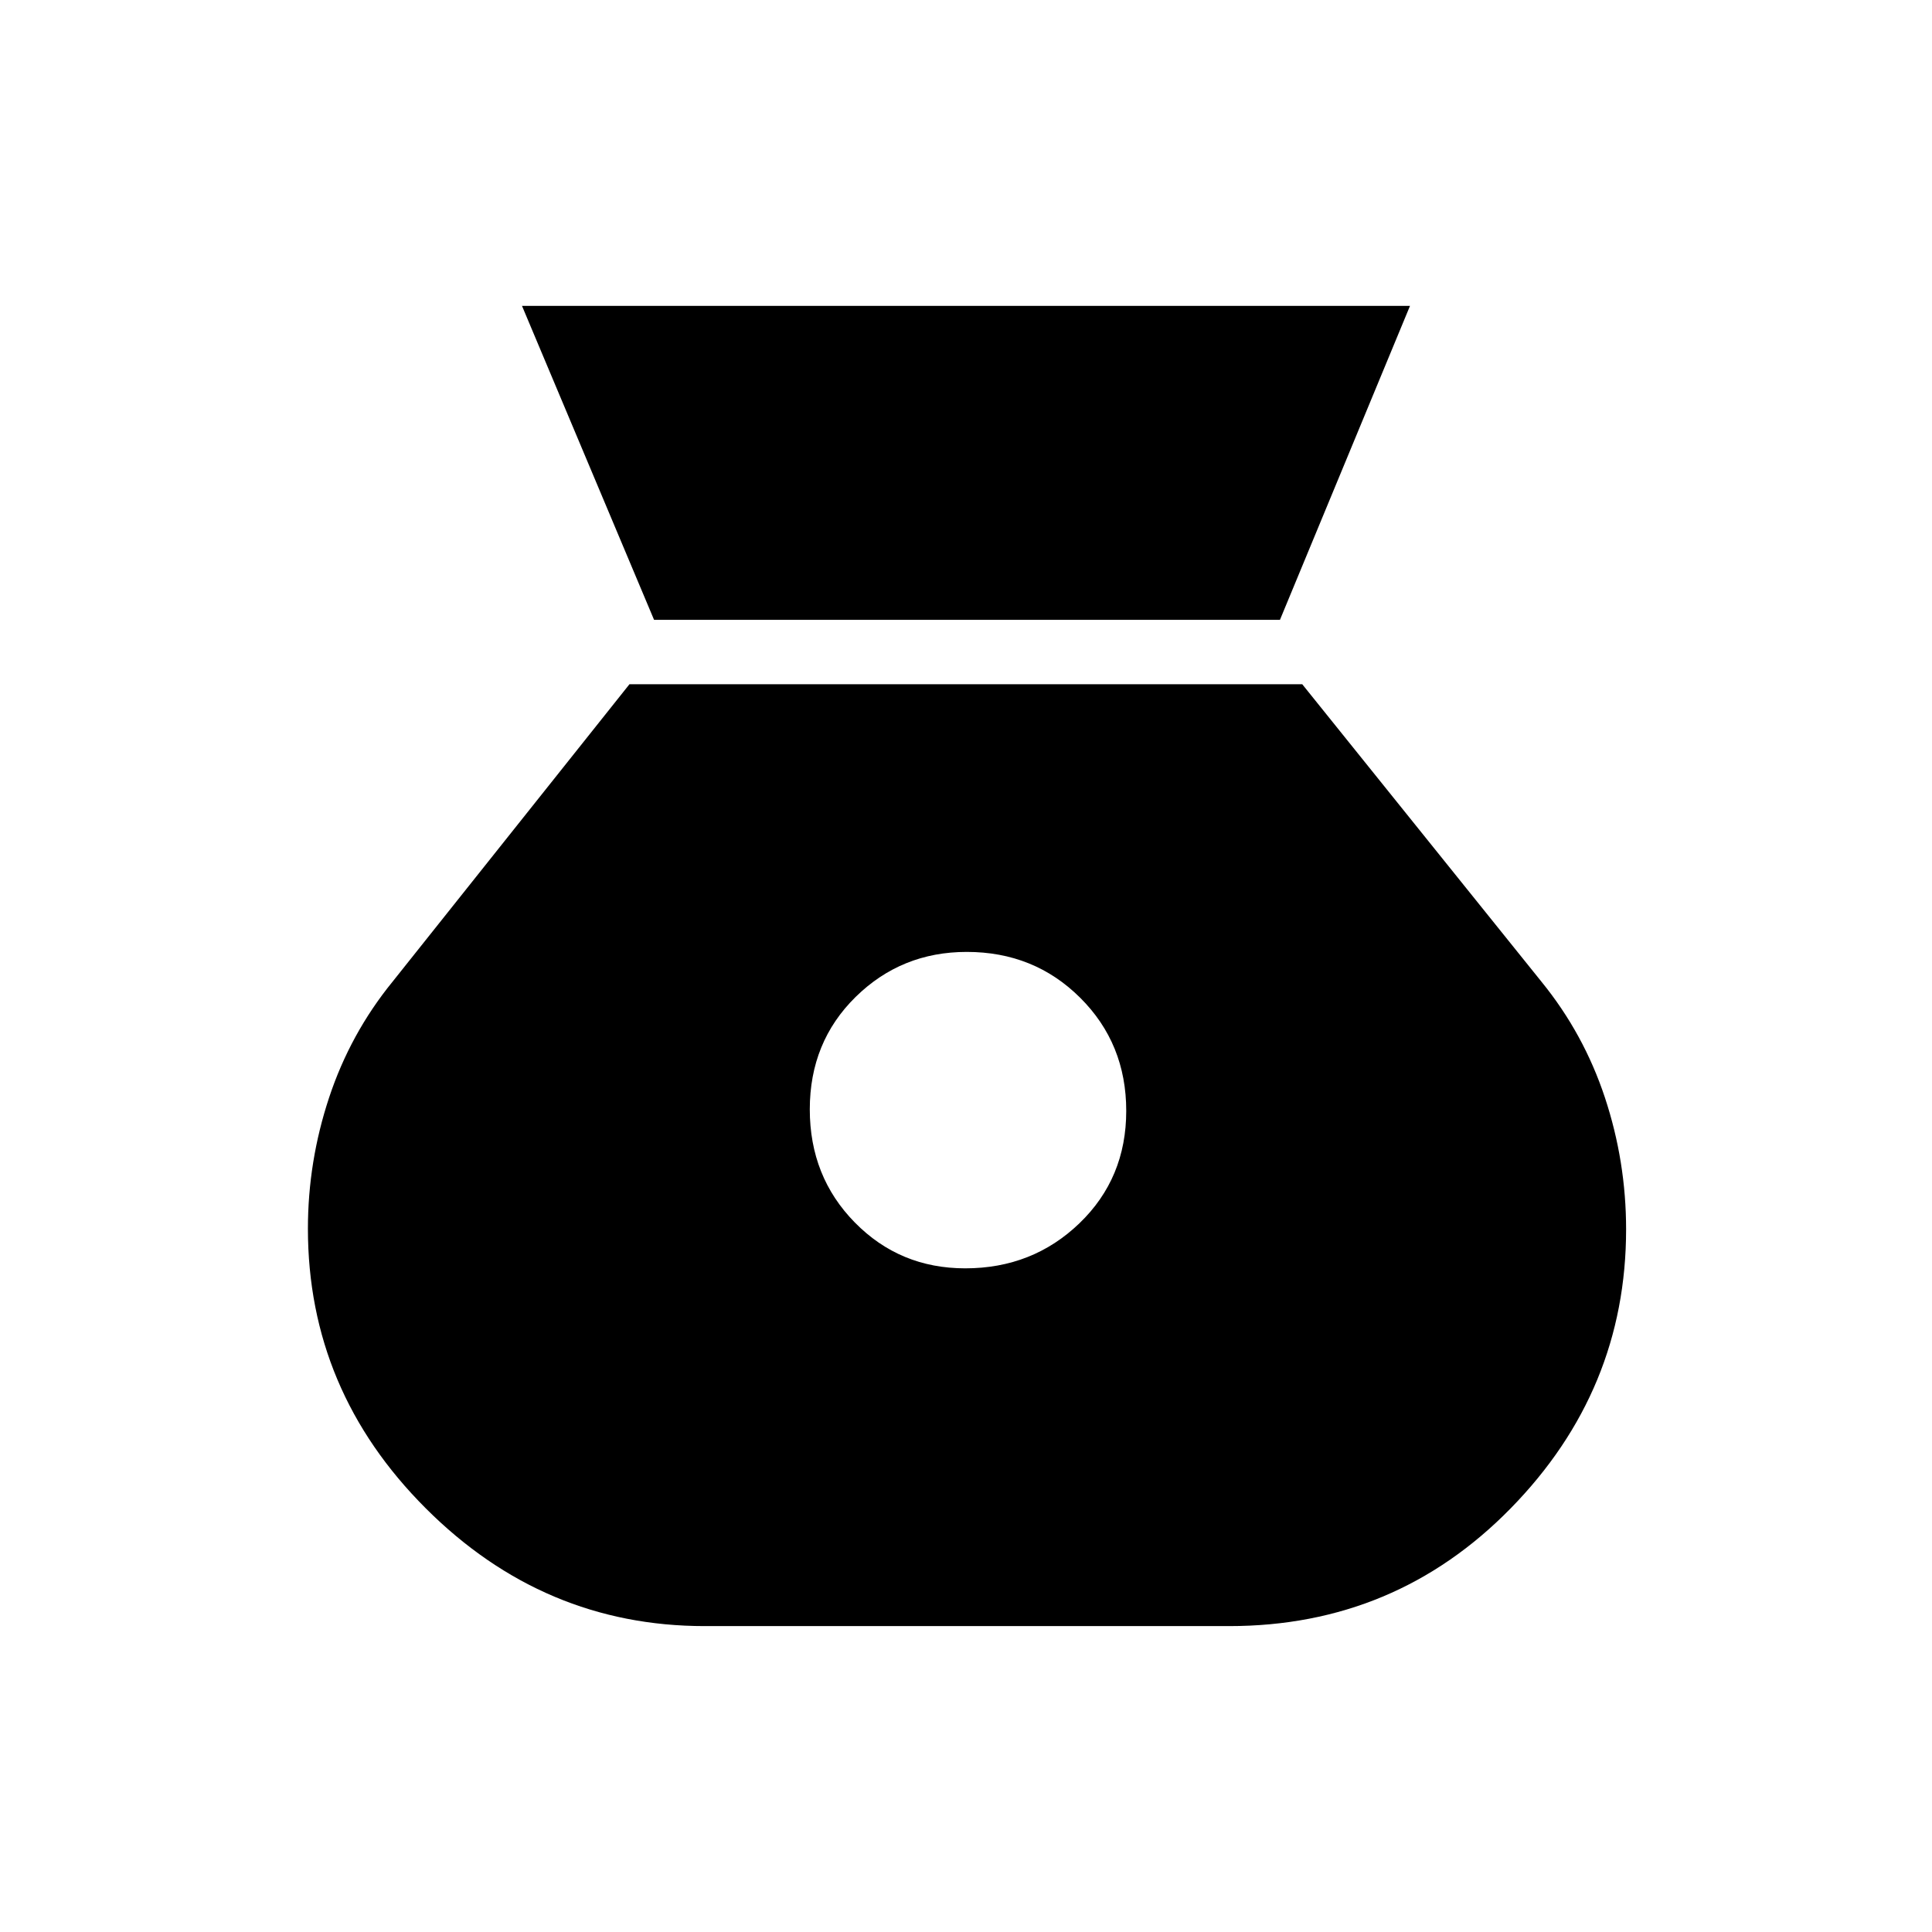 <svg xmlns="http://www.w3.org/2000/svg" height="20" viewBox="0 -960 960 960" width="20"><path d="M479.62-329.77q-32.47 0-54.85-22.77-22.39-22.77-22.39-56.23 0-33.46 22.77-55.85Q447.92-487 480.38-487q33.47 0 56.35 22.77 22.89 22.77 22.89 56.23 0 33.46-23.27 55.85-23.27 22.38-56.73 22.38ZM325-652h311l64.62-156H259.38L325-652Zm25.23 500h260.54q82.6 0 139.91-58.54Q808-269.08 808-349.15q0-33.67-10.52-65.45-10.51-31.77-31.56-57.63L647.08-620H312.77L195.08-472.23q-21.05 25.86-31.56 57.64Q153-382.82 153-349.49q0 80.41 58.54 138.95Q270.08-152 350.23-152Z"/></svg>